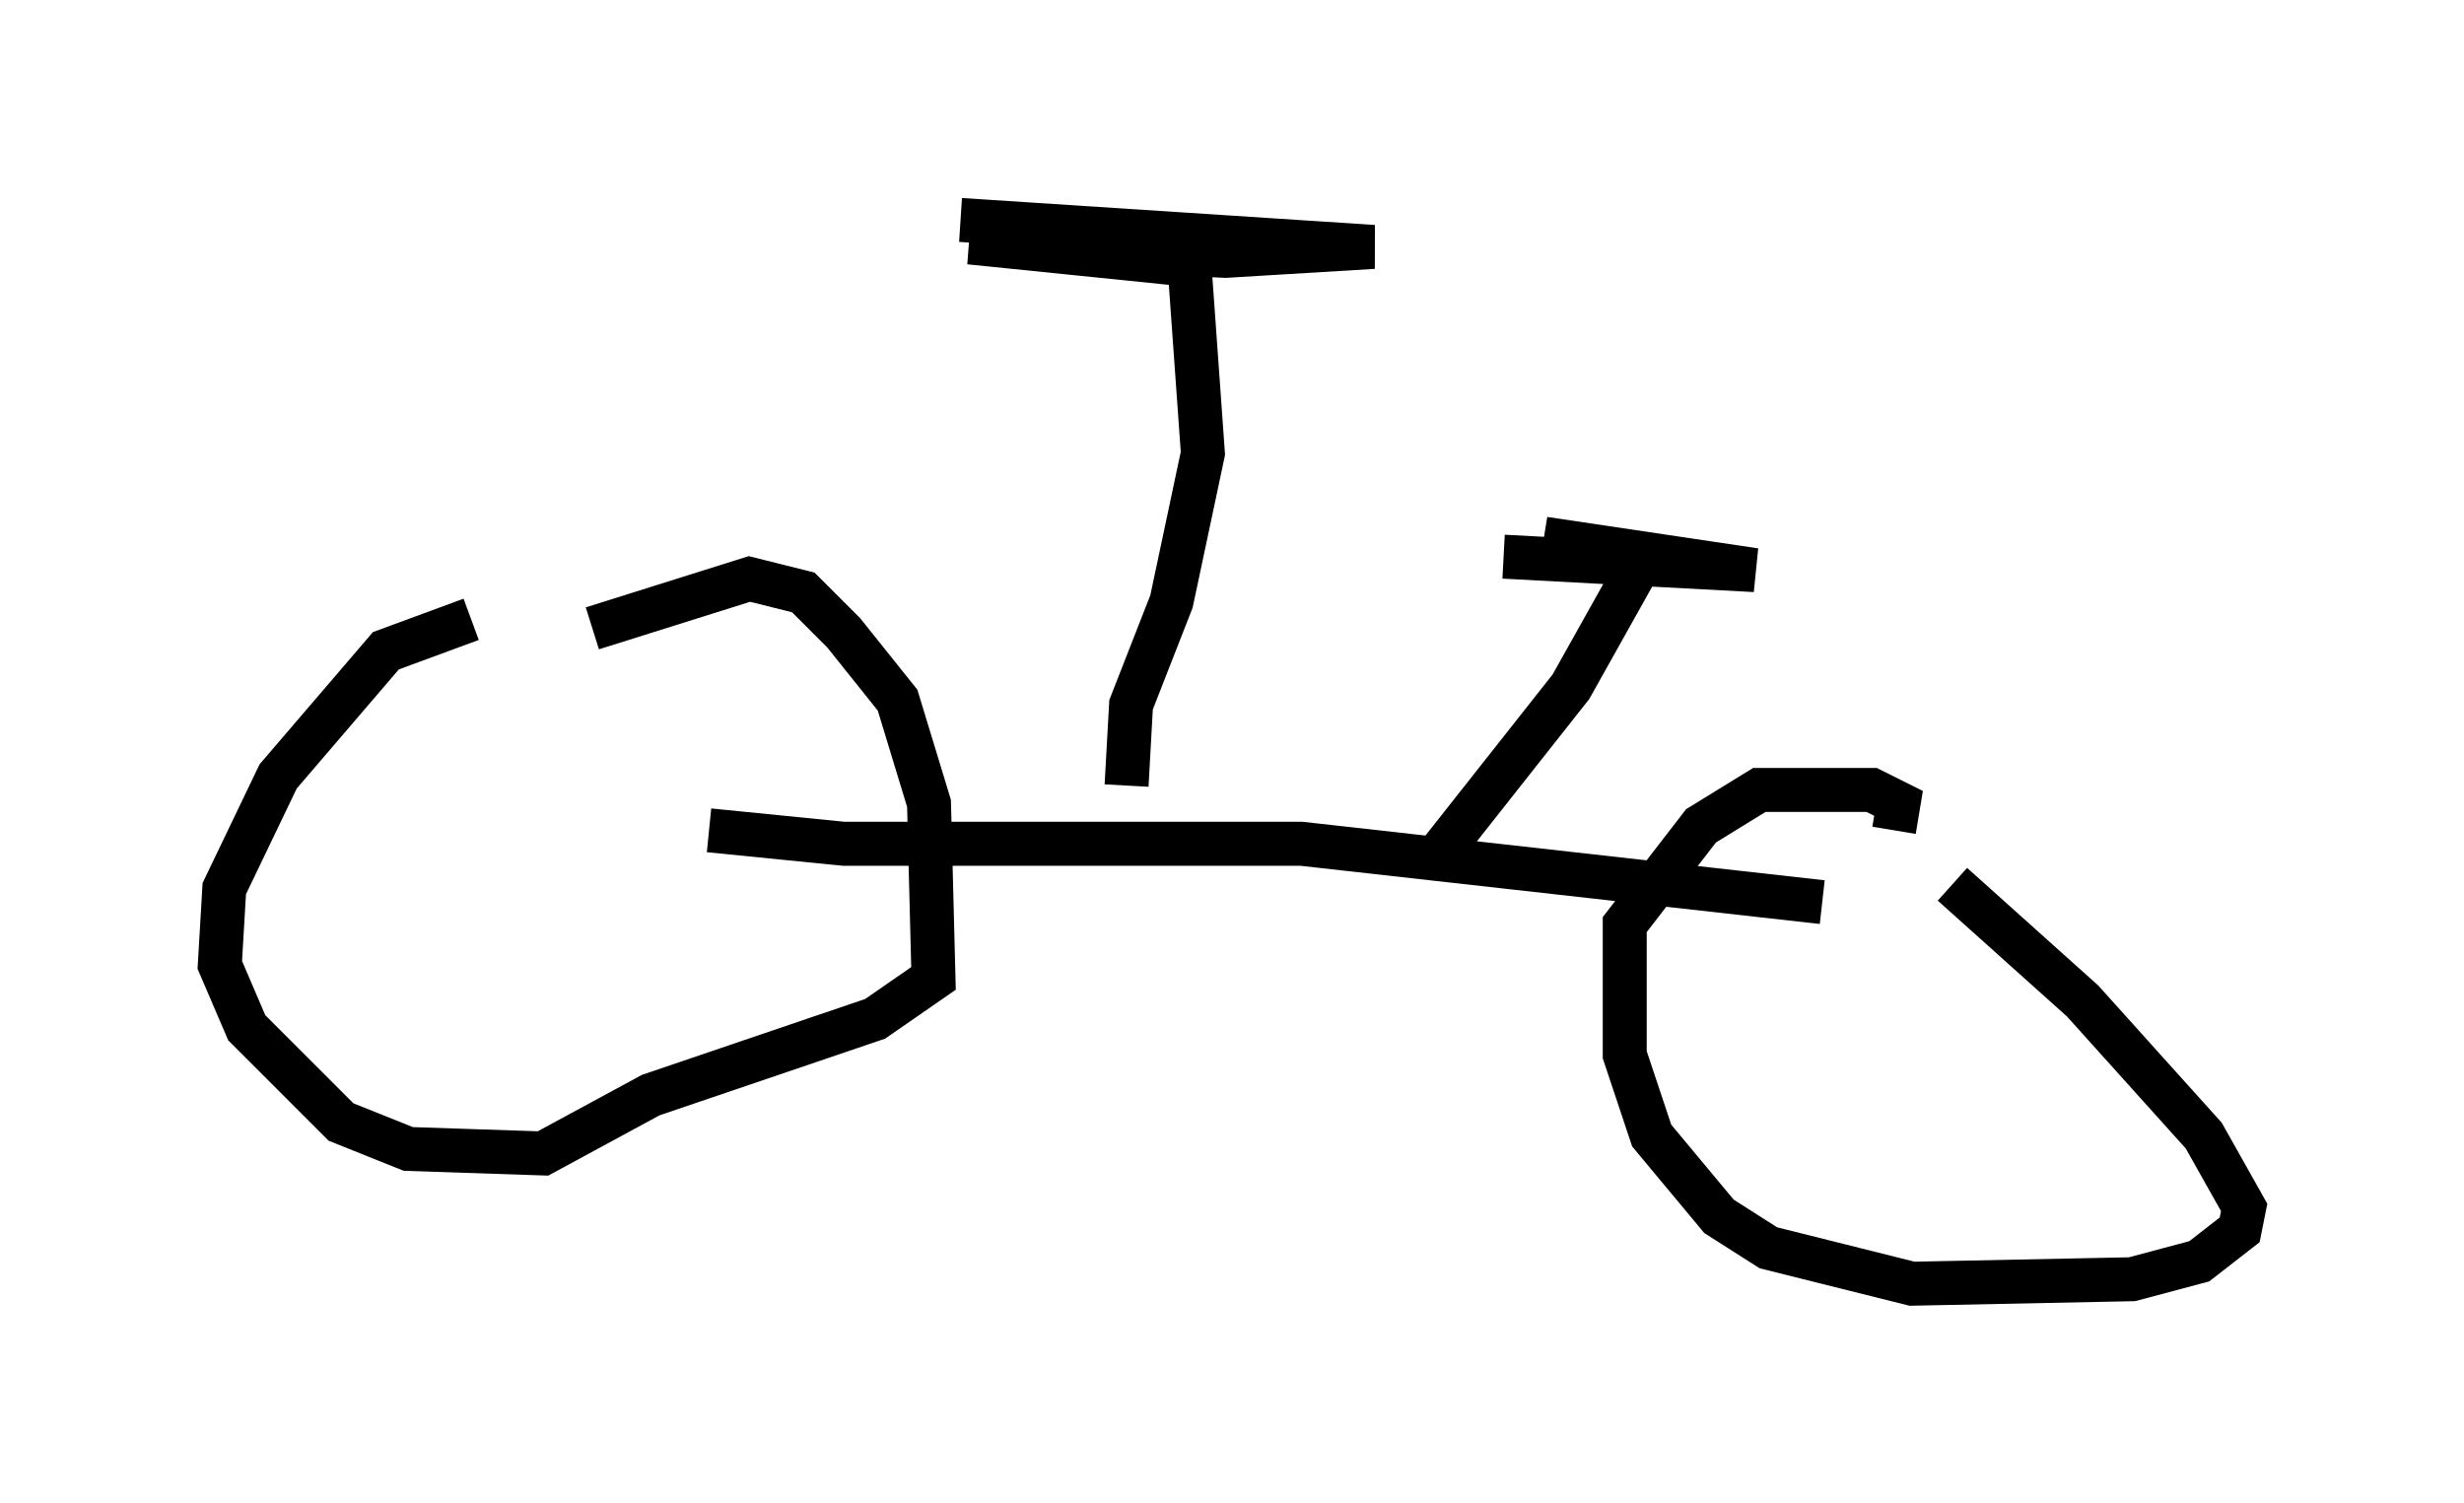 <?xml version="1.0" encoding="utf-8" ?>
<svg baseProfile="full" height="34.194" version="1.1" width="56.04" xmlns="http://www.w3.org/2000/svg" xmlns:ev="http://www.w3.org/2001/xml-events" xmlns:xlink="http://www.w3.org/1999/xlink"><defs /><rect fill="white" height="34.194" width="56.04" x="0" y="0" /><path d="M13.881, 14.188 m-3.165, -0.102 l-1.94, 0.715 -2.45, 2.858 l-1.225, 2.552 -0.102, 1.735 l0.613, 1.429 2.144, 2.144 l1.531, 0.613 3.063, 0.102 l2.45, -1.327 5.104, -1.735 l1.327, -0.919 -0.102, -3.981 l-0.715, -2.348 -1.225, -1.531 l-0.919, -0.919 -1.225, -0.306 l-3.573, 1.123 m2.654, 4.594 l3.063, 0.306 10.413, 0.0 l11.842, 1.327 m1.633, -1.633 l0.102, -0.613 -0.613, -0.306 l-2.552, 0.0 -1.327, 0.817 l-1.735, 2.246 0.0, 2.96 l0.613, 1.838 1.531, 1.838 l1.123, 0.715 3.267, 0.817 l5.002, -0.102 1.531, -0.408 l0.919, -0.715 0.102, -0.51 l-0.919, -1.633 -2.756, -3.063 l-2.96, -2.654 m-11.74, -0.613 l3.063, -3.879 1.429, -2.552 l-0.306, -0.51 -1.735, -0.306 l4.798, 0.715 -5.717, -0.306 m-8.575, 5.206 l0.102, -1.838 0.919, -2.348 l0.715, -3.369 -0.306, -4.288 l-5.002, -0.51 5.819, 0.306 l3.369, -0.204 -9.392, -0.613 " fill="none" stroke="black" stroke-width="1" /></svg>